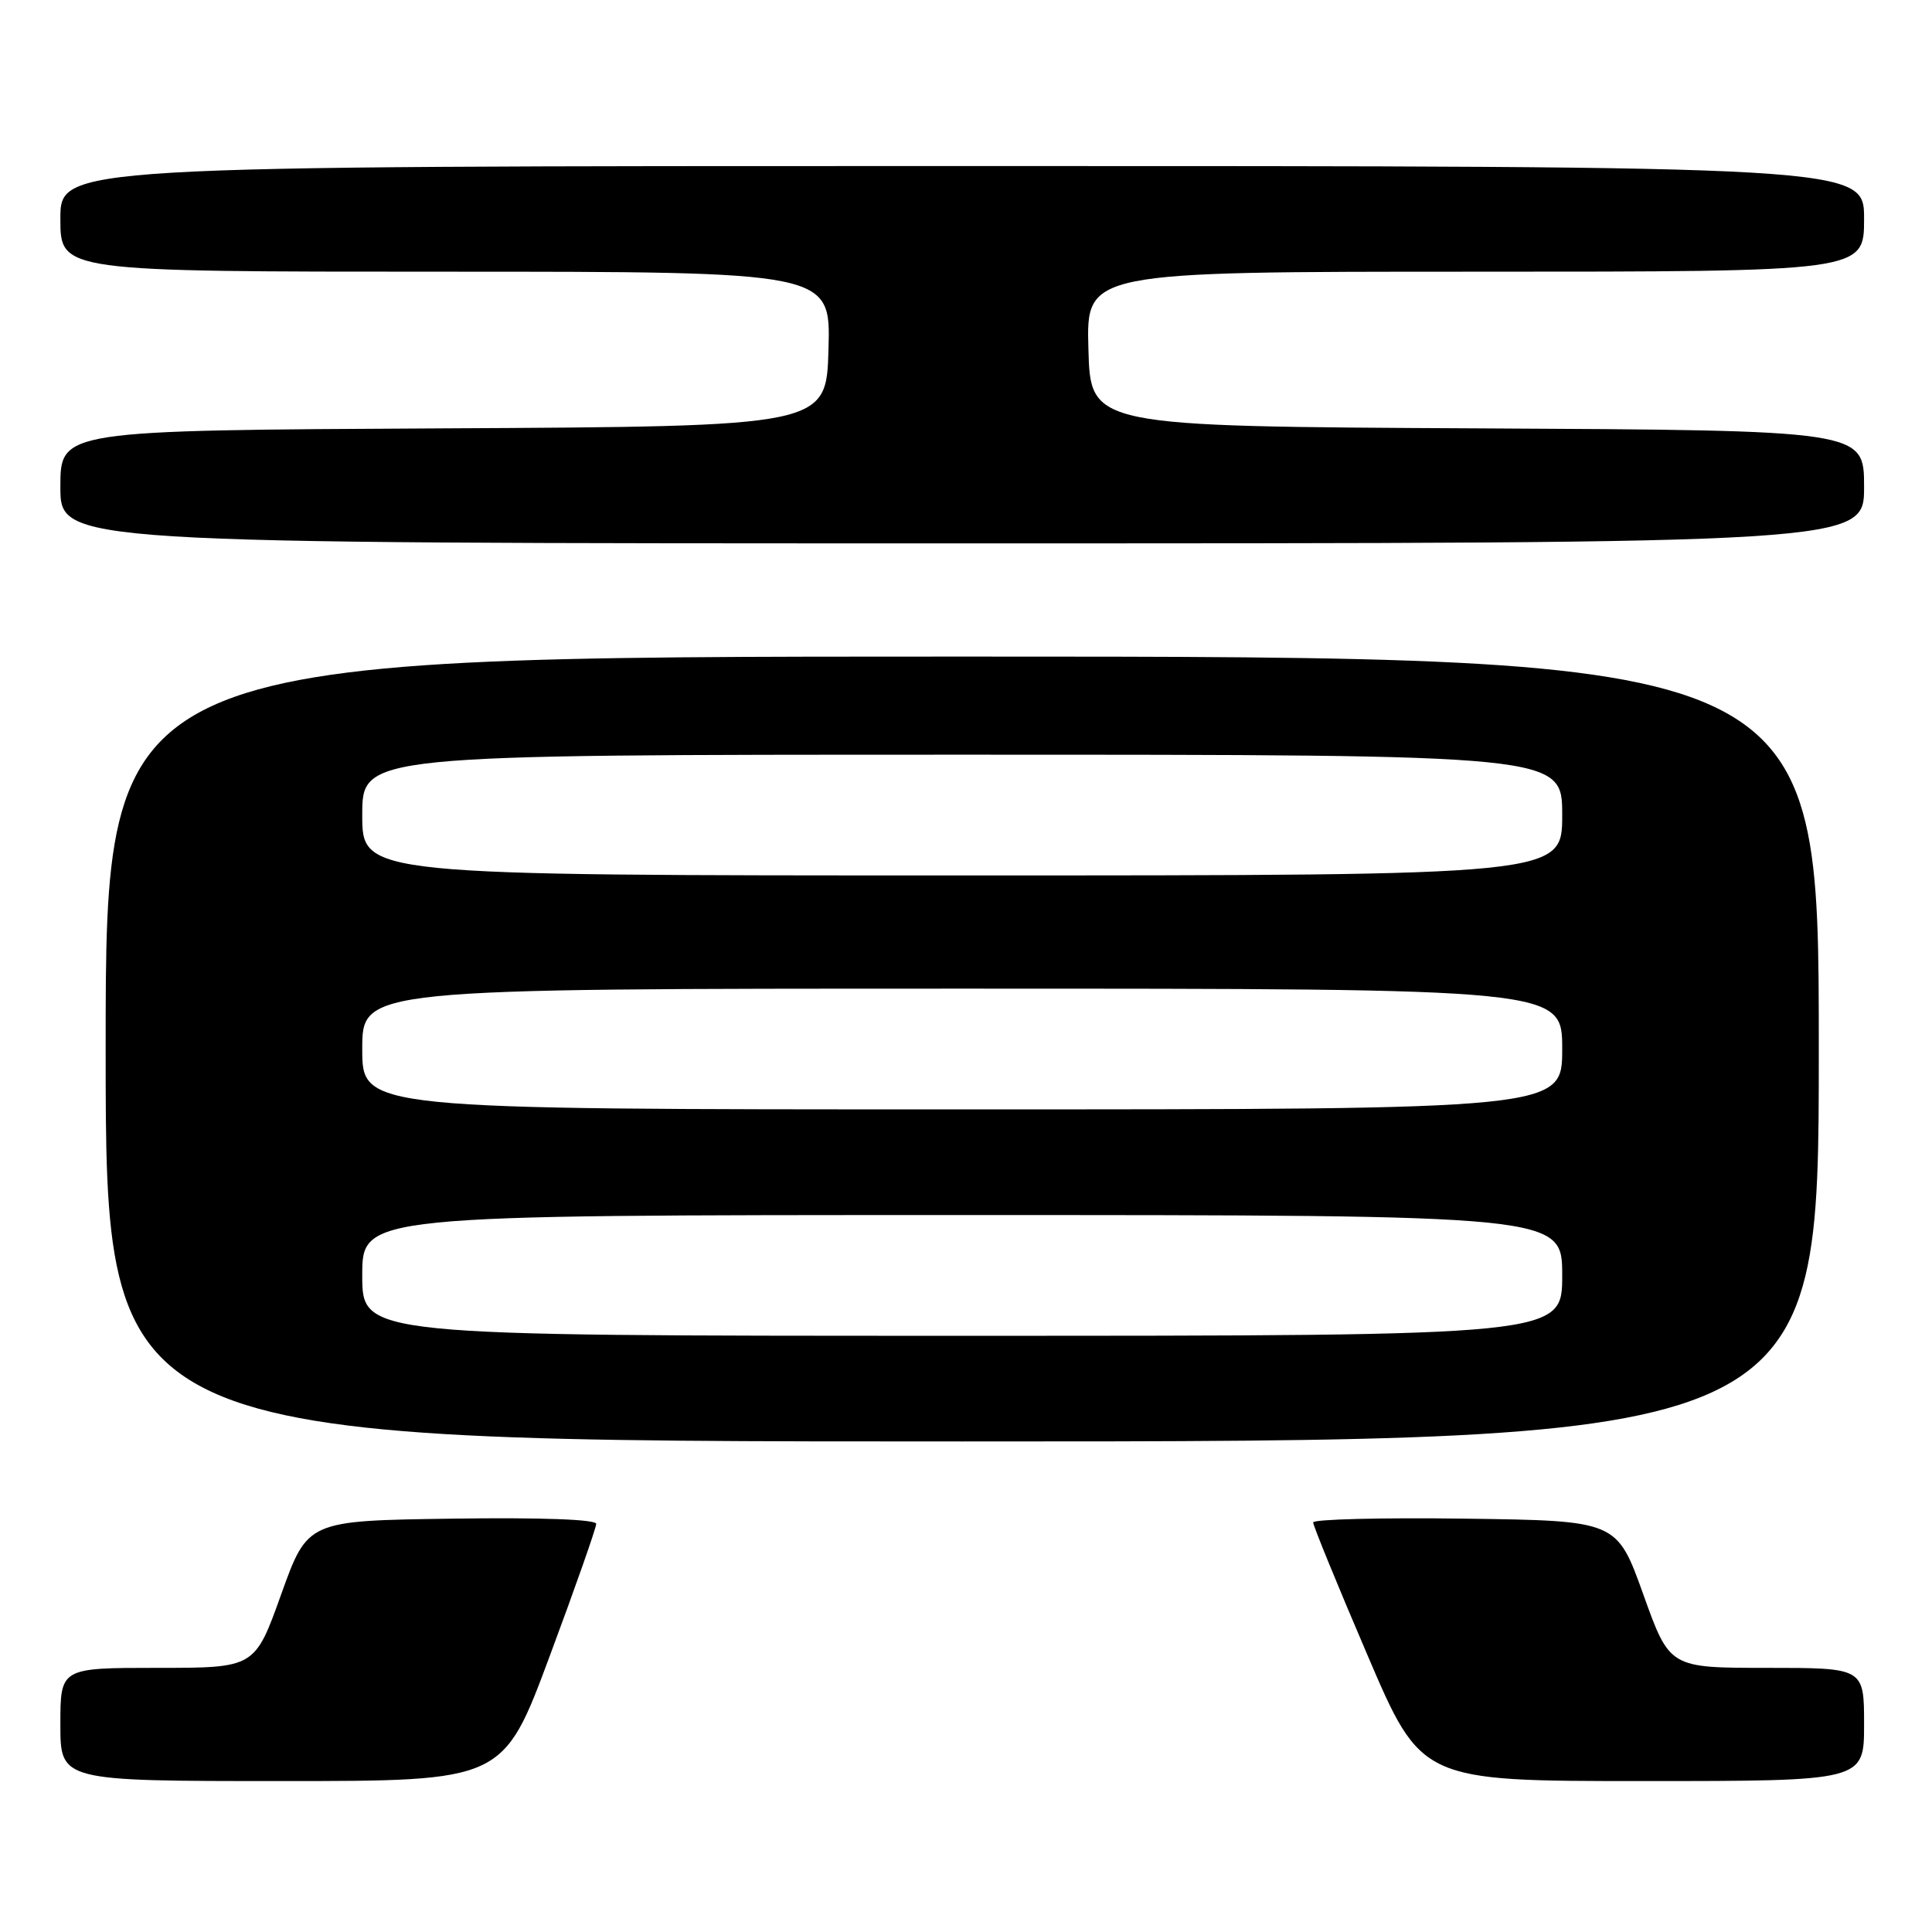 <?xml version="1.0" encoding="UTF-8" standalone="no"?>
<!DOCTYPE svg PUBLIC "-//W3C//DTD SVG 1.1//EN" "http://www.w3.org/Graphics/SVG/1.1/DTD/svg11.dtd" >
<svg xmlns="http://www.w3.org/2000/svg" xmlns:xlink="http://www.w3.org/1999/xlink" version="1.1" viewBox="0 0 256 256">
 <g >
 <path fill="currentColor"
d=" M 72.84 219.44 C 76.23 210.34 79.00 202.45 79.00 201.92 C 79.00 201.33 71.70 201.06 59.88 201.23 C 40.76 201.50 40.76 201.50 37.26 211.25 C 33.77 221.00 33.77 221.00 20.88 221.00 C 8.00 221.00 8.00 221.00 8.00 228.50 C 8.00 236.00 8.00 236.00 37.34 236.00 C 66.68 236.00 66.68 236.00 72.84 219.44 Z  M 247.00 228.50 C 247.00 221.00 247.00 221.00 234.12 221.00 C 221.23 221.00 221.23 221.00 217.74 211.25 C 214.24 201.50 214.24 201.50 194.12 201.23 C 183.05 201.08 174.00 201.31 174.00 201.73 C 174.00 202.15 177.22 210.04 181.17 219.25 C 188.33 236.00 188.33 236.00 217.67 236.00 C 247.00 236.00 247.00 236.00 247.00 228.50 Z  M 241.00 139.00 C 241.00 87.00 241.00 87.00 127.50 87.00 C 14.00 87.00 14.00 87.00 14.00 139.00 C 14.00 191.00 14.00 191.00 127.50 191.00 C 241.00 191.00 241.00 191.00 241.00 139.00 Z  M 247.00 64.51 C 247.00 57.02 247.00 57.02 195.75 56.76 C 144.50 56.50 144.50 56.50 144.22 46.25 C 143.93 36.00 143.93 36.00 195.47 36.00 C 247.00 36.00 247.00 36.00 247.00 29.00 C 247.00 22.00 247.00 22.00 127.50 22.00 C 8.00 22.00 8.00 22.00 8.00 29.00 C 8.00 36.00 8.00 36.00 59.03 36.00 C 110.07 36.00 110.07 36.00 109.78 46.25 C 109.50 56.50 109.50 56.50 58.75 56.76 C 8.00 57.02 8.00 57.02 8.00 64.51 C 8.00 72.00 8.00 72.00 127.50 72.00 C 247.00 72.00 247.00 72.00 247.00 64.51 Z  M 48.00 169.00 C 48.00 161.00 48.00 161.00 127.50 161.00 C 207.00 161.00 207.00 161.00 207.00 169.00 C 207.00 177.00 207.00 177.00 127.50 177.00 C 48.00 177.00 48.00 177.00 48.00 169.00 Z  M 48.00 139.00 C 48.00 131.00 48.00 131.00 127.50 131.00 C 207.00 131.00 207.00 131.00 207.00 139.00 C 207.00 147.00 207.00 147.00 127.50 147.00 C 48.00 147.00 48.00 147.00 48.00 139.00 Z  M 48.00 108.00 C 48.00 100.00 48.00 100.00 127.50 100.00 C 207.00 100.00 207.00 100.00 207.00 108.00 C 207.00 116.00 207.00 116.00 127.50 116.00 C 48.00 116.00 48.00 116.00 48.00 108.00 Z "/>
</g>
</svg>